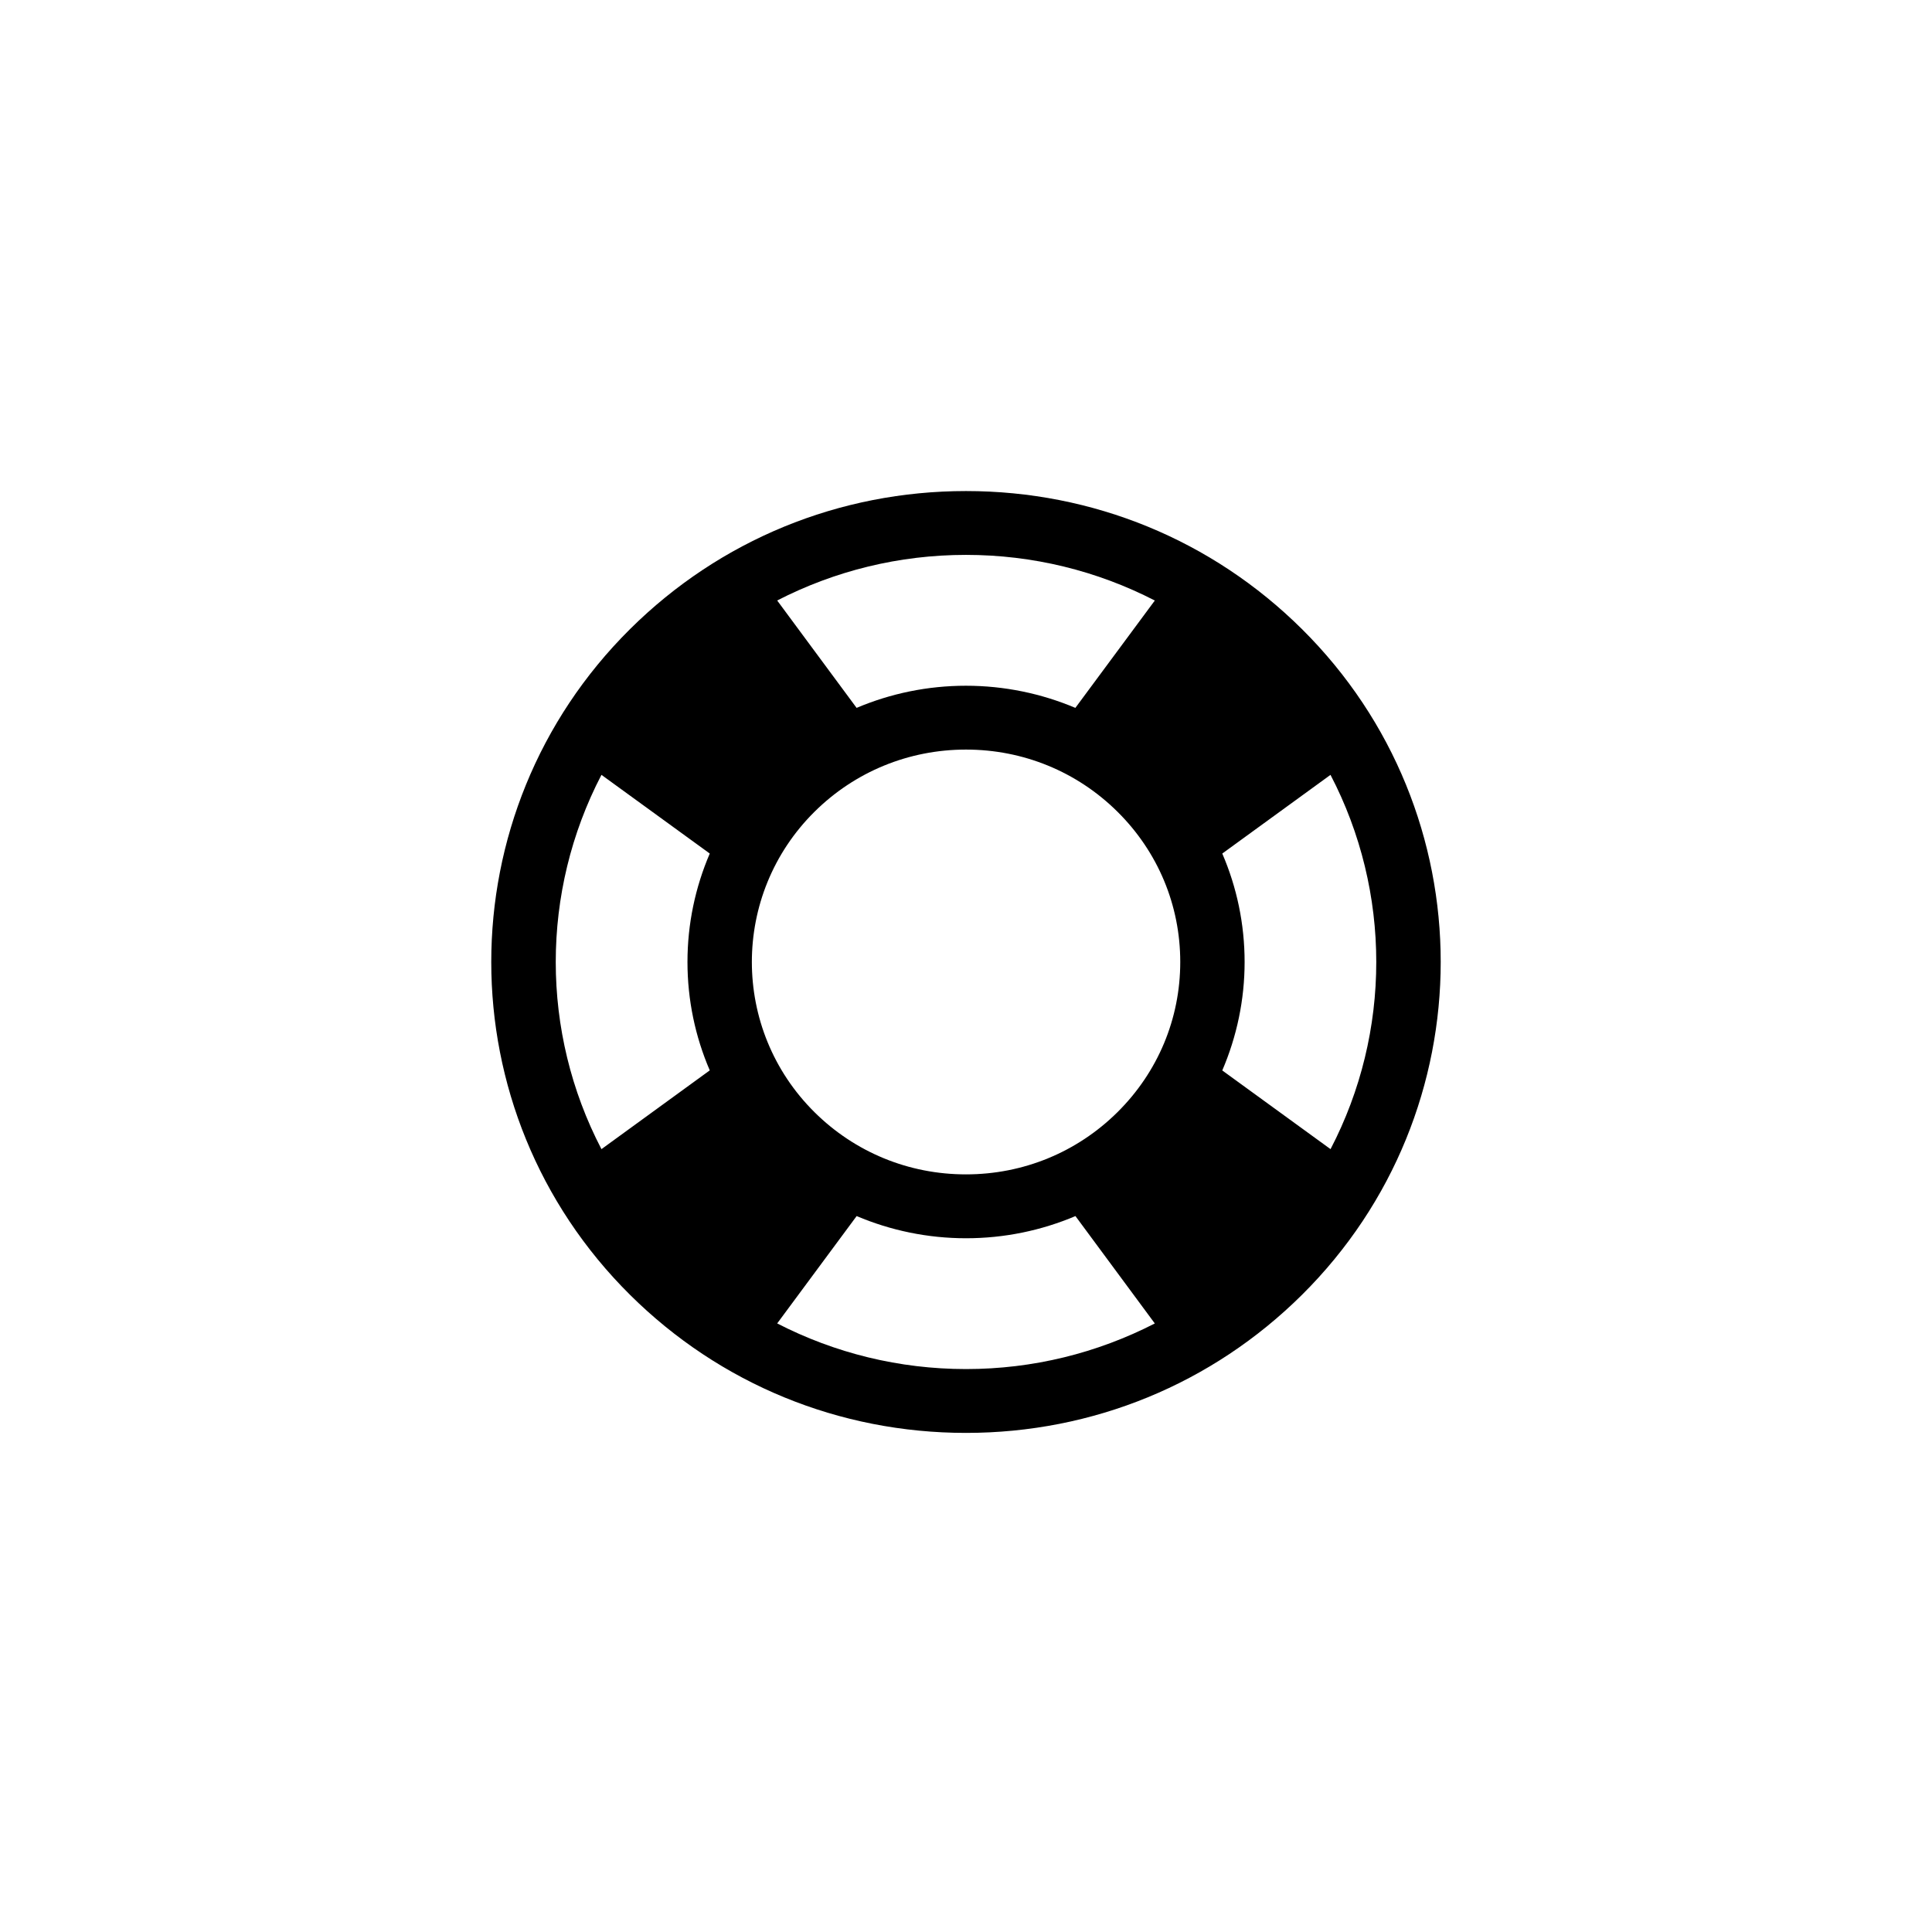 <?xml version="1.0" encoding="utf-8"?>
<!-- Generator: Adobe Illustrator 19.1.0, SVG Export Plug-In . SVG Version: 6.00 Build 0)  -->
<svg version="1.1" id="Layer_1" xmlns="http://www.w3.org/2000/svg" xmlns:xlink="http://www.w3.org/1999/xlink" x="0px" y="0px"
	 viewBox="0 0 48 48" style="enable-background:new 0 0 48 48;" xml:space="preserve">
<g id="life-preserver_2_">
	<path d="M32.344,15.627C30.115,13.417,27.152,12.2,24,12.2c-3.152,0-6.115,1.217-8.344,3.427c-4.601,4.563-4.601,11.984,0,16.546
		C17.885,34.383,20.848,35.6,24,35.6c3.152,0,6.115-1.217,8.344-3.427C36.944,27.611,36.944,20.188,32.344,15.627z M20.236,27.632
		c-2.075-2.058-2.075-5.406,0-7.464c1.005-0.996,2.342-1.545,3.764-1.545c1.422,0,2.759,0.549,3.764,1.545
		c1.005,0.996,1.559,2.322,1.559,3.732c0,1.409-0.554,2.734-1.559,3.731c-1.006,0.997-2.343,1.546-3.764,1.546
		C22.579,29.178,21.242,28.629,20.236,27.632z M30.367,26.595c0.361-0.842,0.555-1.753,0.555-2.694s-0.192-1.854-0.555-2.695
		l2.689-1.955c1.516,2.906,1.516,6.392,0.001,9.299L30.367,26.595z M28.691,14.92l-1.974,2.667c-0.849-0.358-1.768-0.55-2.718-0.55
		c-0.95,0-1.869,0.191-2.717,0.55l-1.973-2.668c1.433-0.737,3.029-1.133,4.69-1.133C25.661,13.786,27.259,14.182,28.691,14.92z
		 M14.943,19.251l2.691,1.955c-0.361,0.841-0.554,1.752-0.554,2.694c0,0.941,0.192,1.852,0.554,2.693l-2.691,1.957
		C13.429,25.645,13.429,22.158,14.943,19.251z M19.309,32.88l1.974-2.667c0.848,0.359,1.768,0.551,2.718,0.551
		c0.95,0,1.869-0.191,2.718-0.551l1.972,2.668c-1.433,0.736-3.029,1.133-4.689,1.133C22.339,34.014,20.741,33.617,19.309,32.88z"/>
</g>
</svg>
